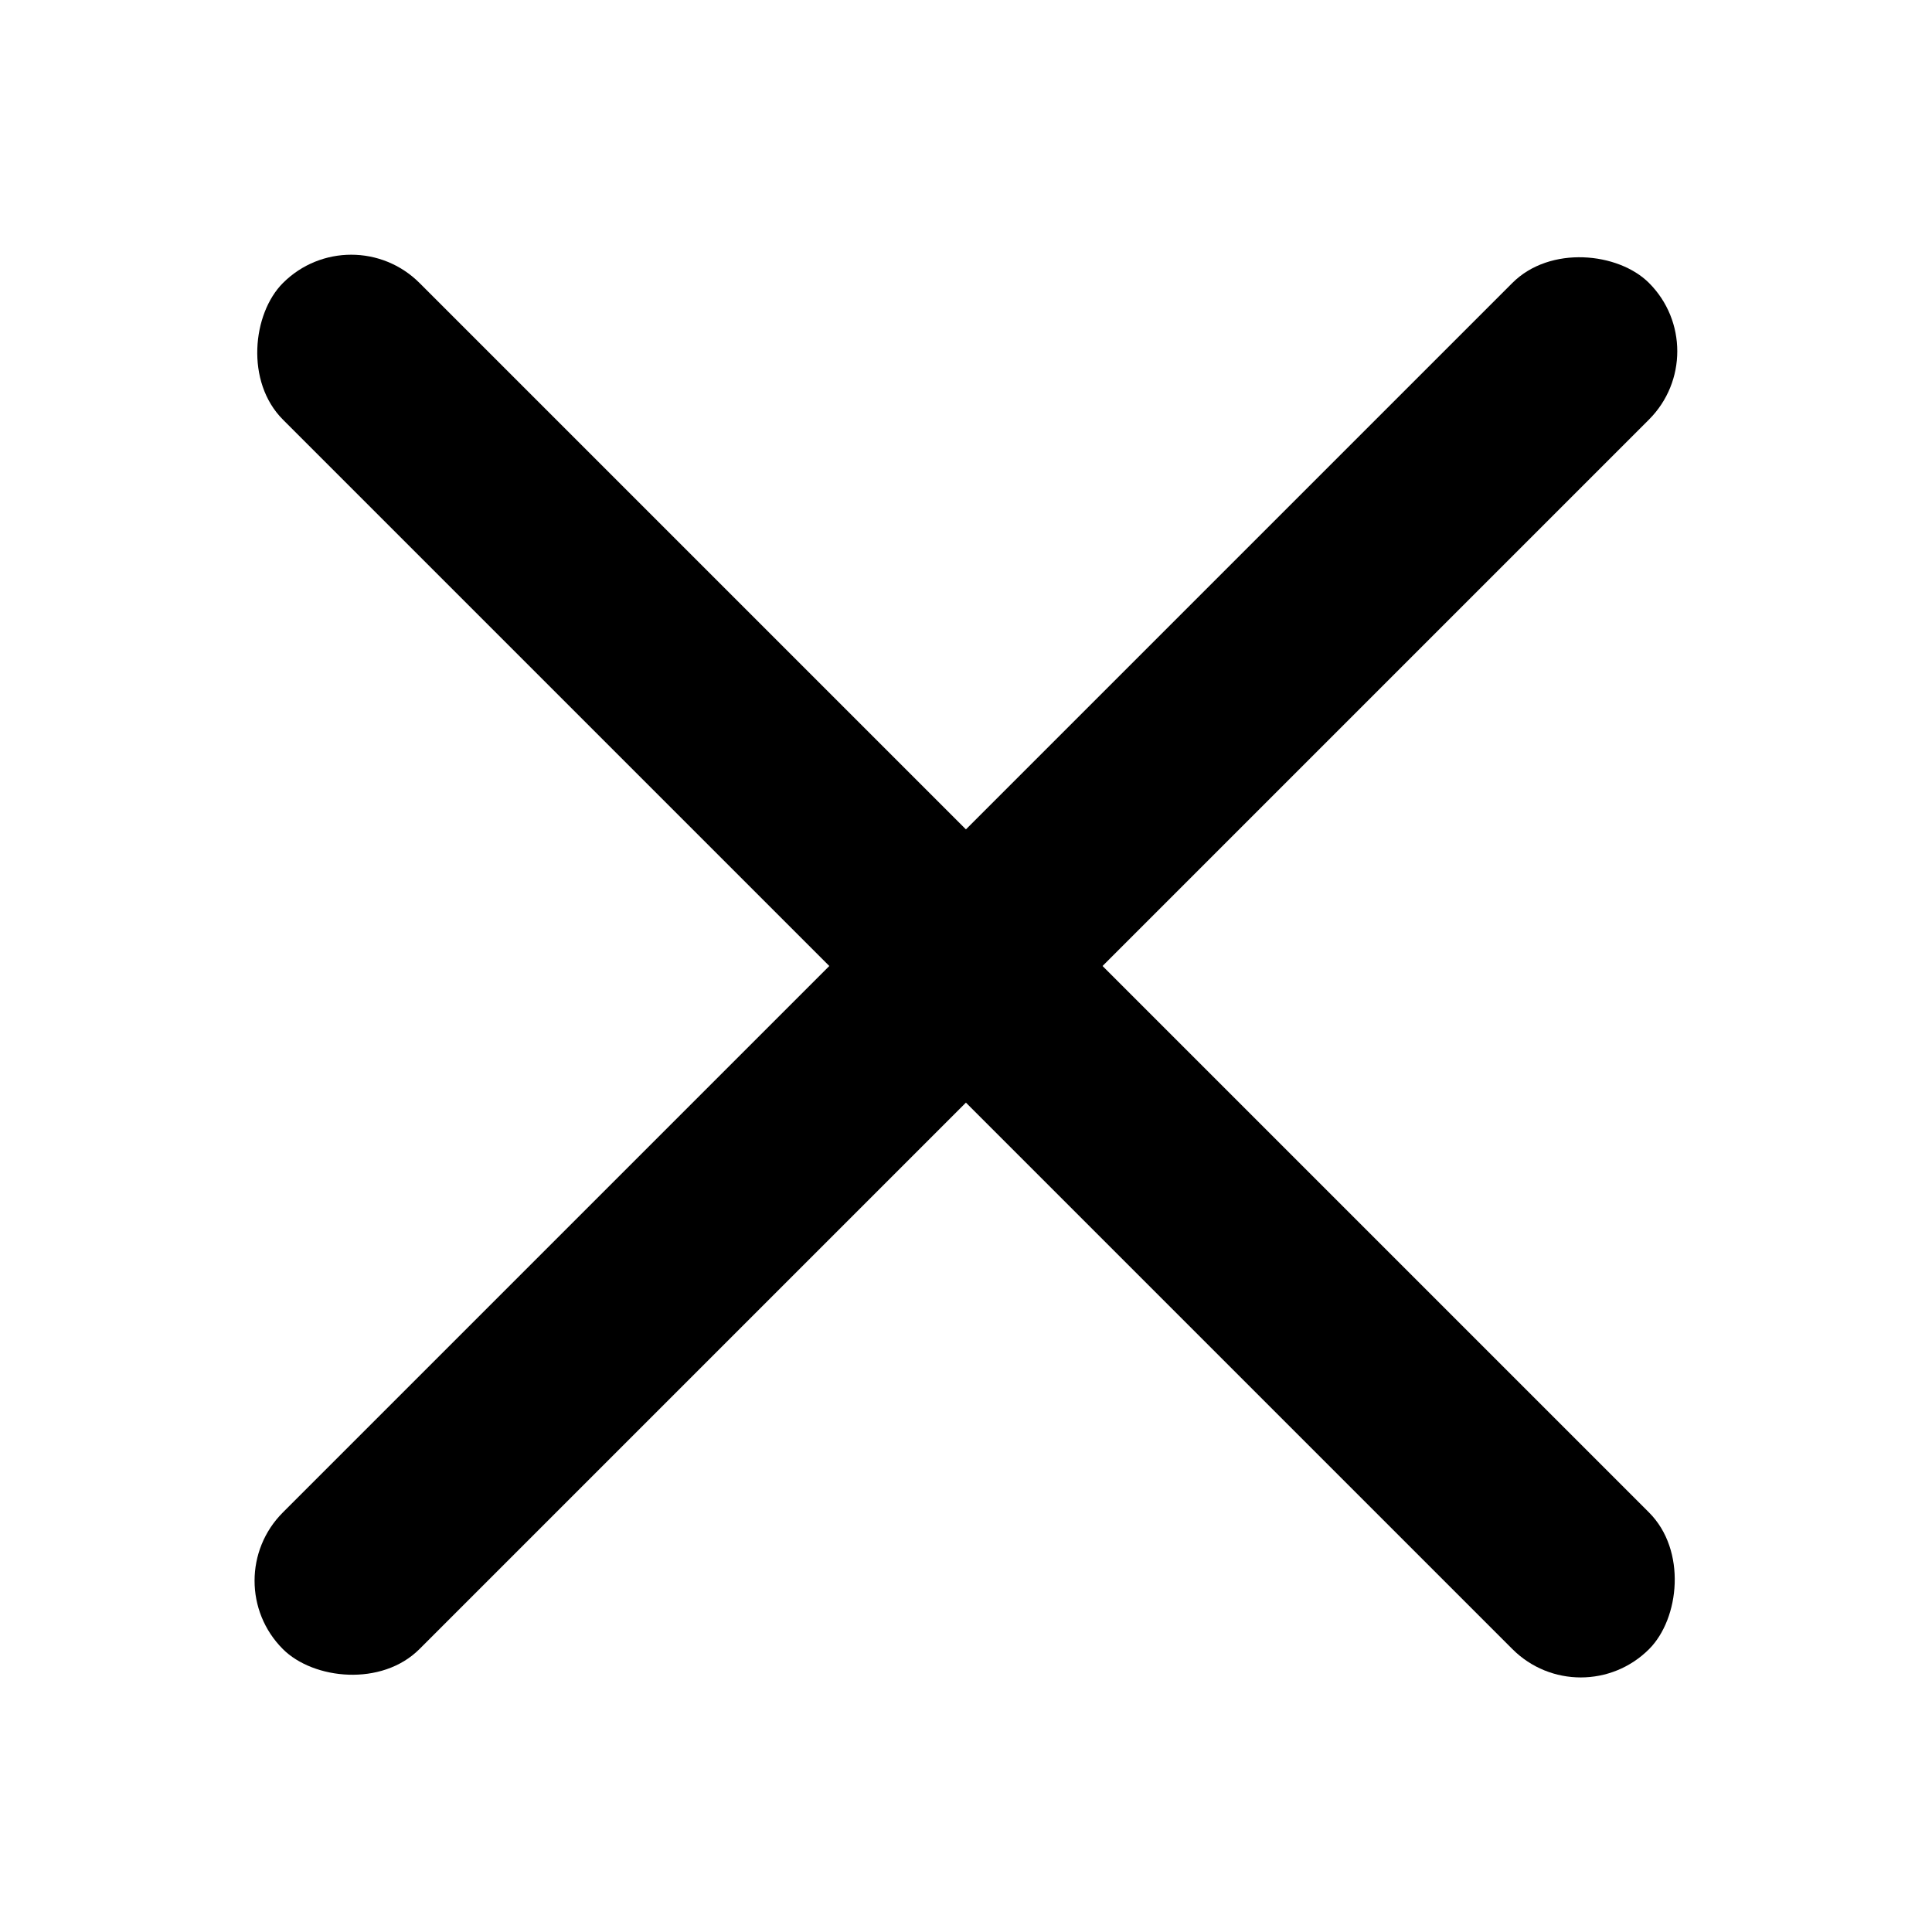 <svg width="36" height="36" xmlns="http://www.w3.org/2000/svg">
    <g transform="translate(4 4)" fill="#000" fill-rule="evenodd">
        <rect transform="rotate(45 14 14)" x="-3.999" y="12.201" width="36" height="3.6" rx="1.8"/>
        <rect transform="rotate(135 14 14)" x="-3.999" y="12.201" width="36" height="3.6" rx="1.8"/>
    </g>
</svg>
